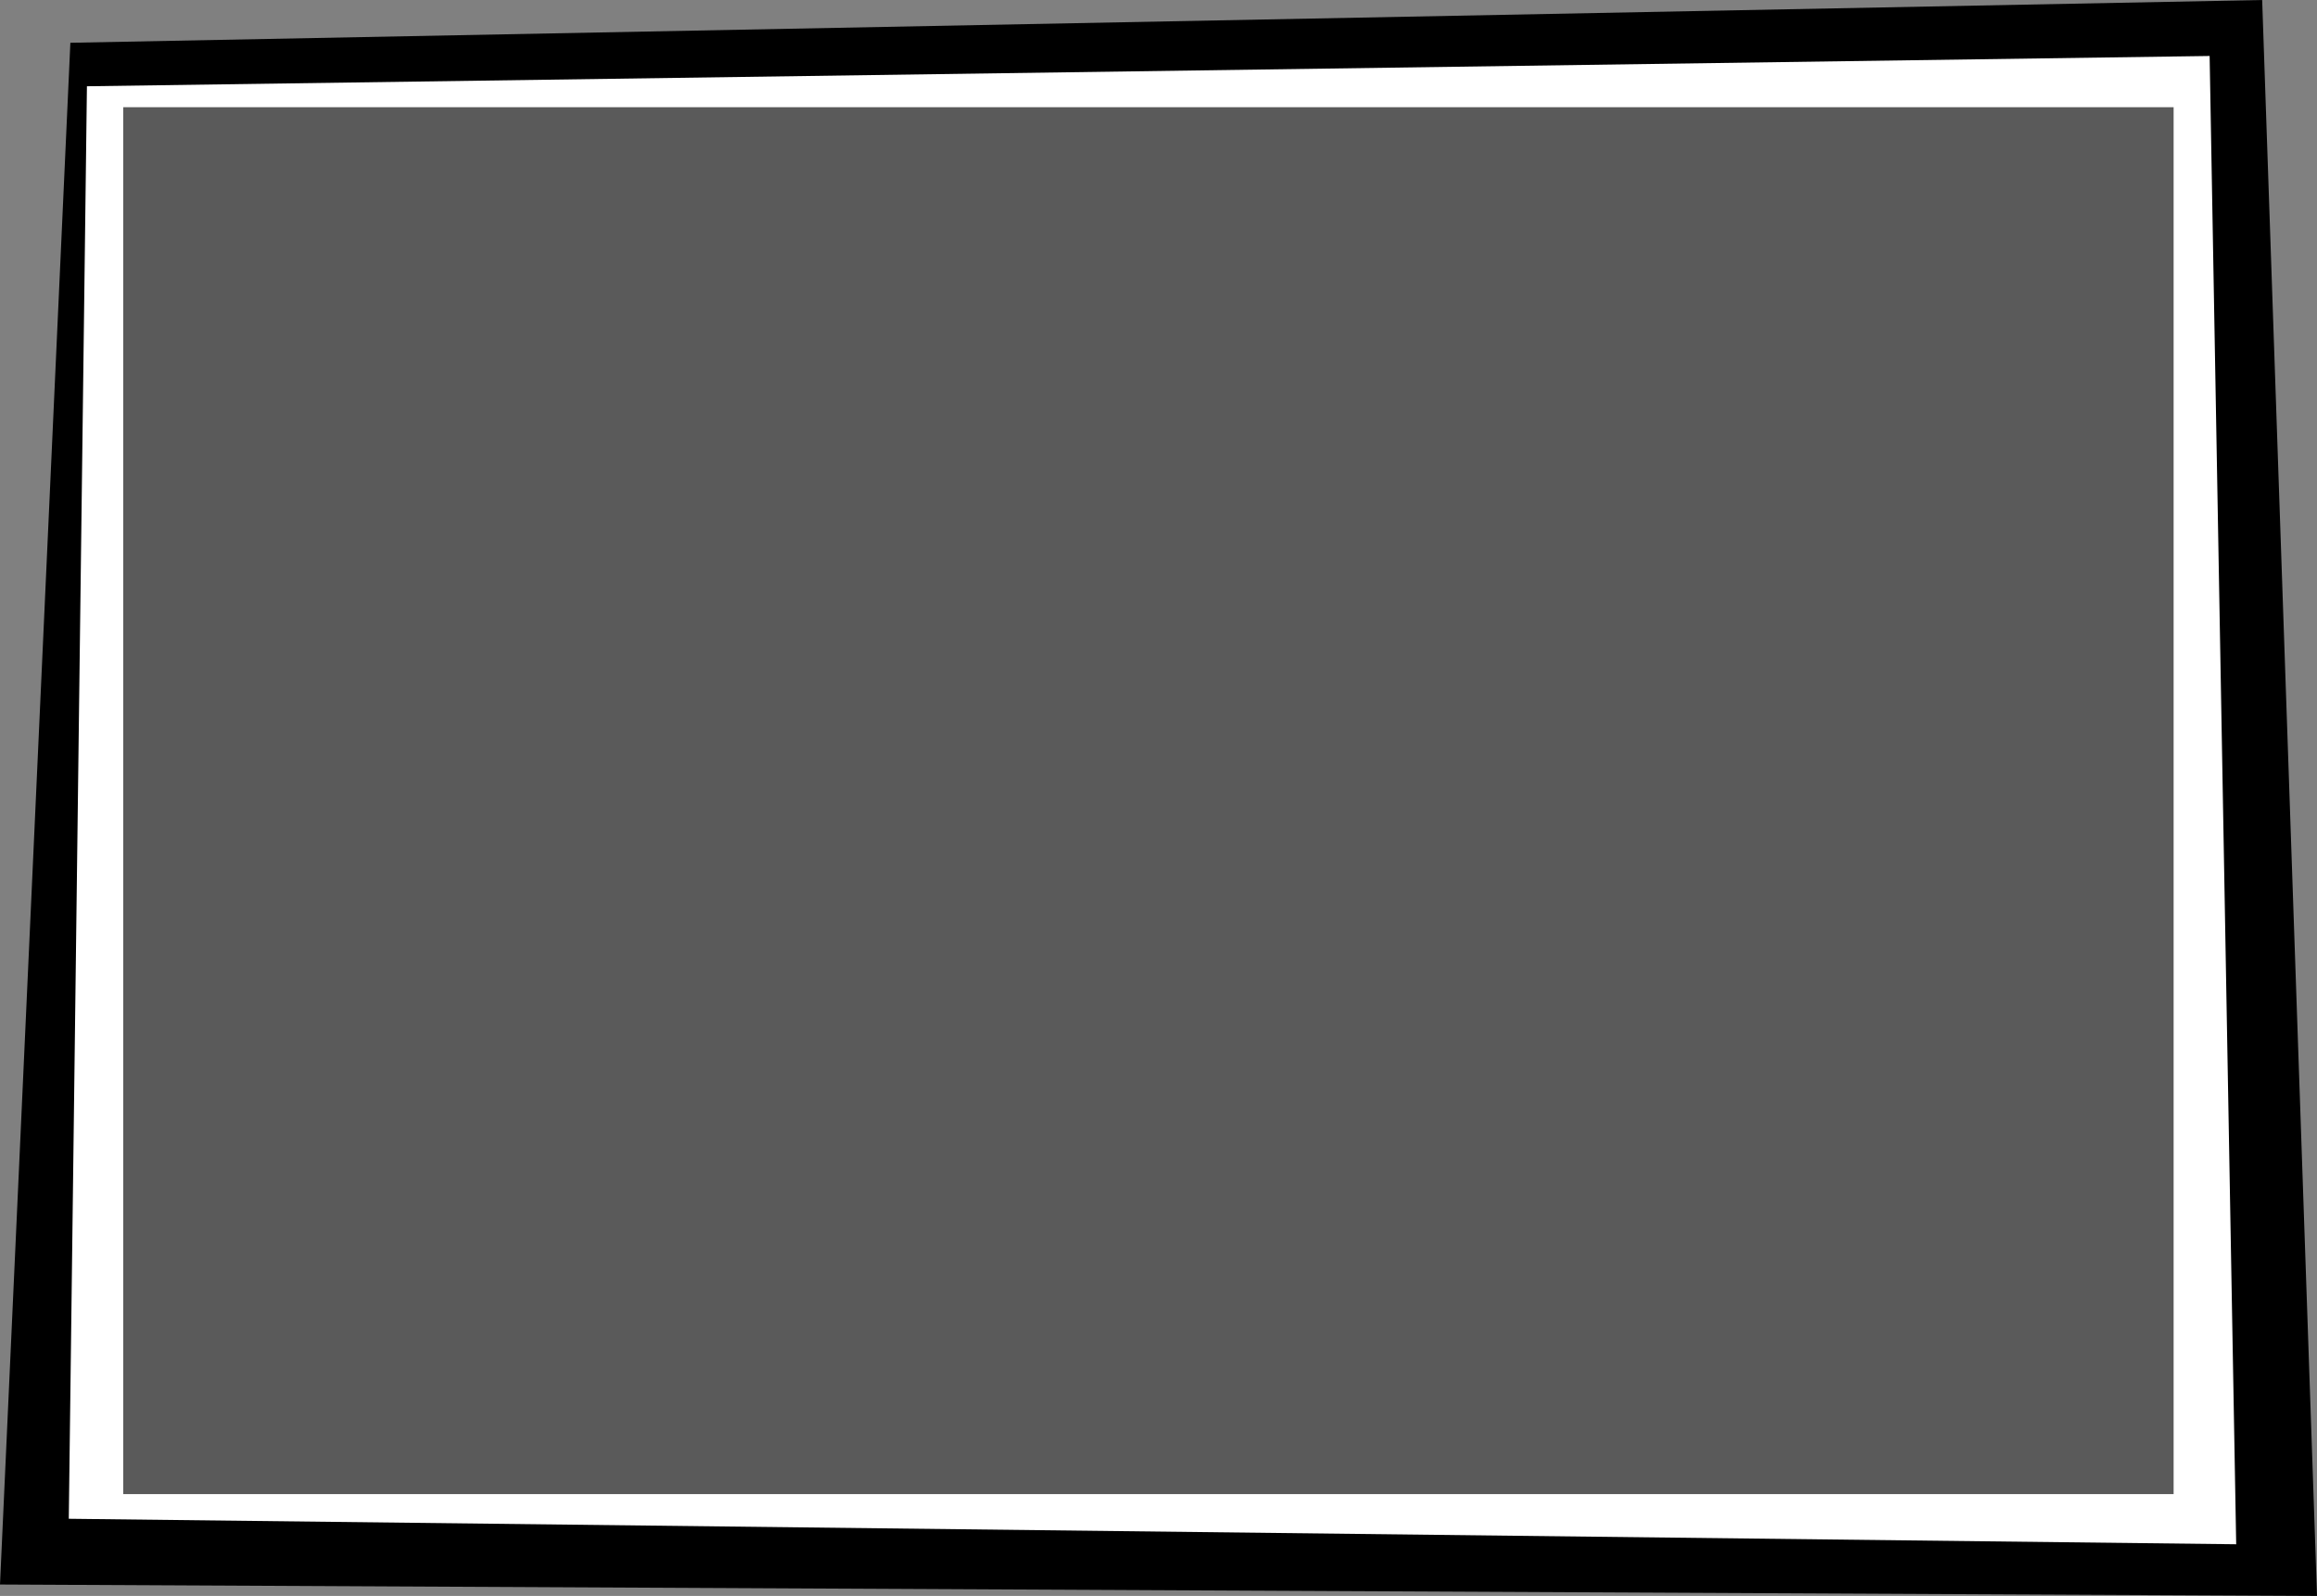 <?xml version="1.0" encoding="utf-8"?>
<!-- Generator: Adobe Illustrator 25.4.0, SVG Export Plug-In . SVG Version: 6.00 Build 0)  -->
<svg version="1.1" id="레이어_1" xmlns="http://www.w3.org/2000/svg" xmlns:xlink="http://www.w3.org/1999/xlink" x="0px"
	 y="0px" width="586.1px" height="403.69px" viewBox="0 0 586.1 403.69" style="enable-background:new 0 0 586.1 403.69;"
	 xml:space="preserve">
<rect x="0" y="0" width="586.1" height="403.69" fill="#808080" stroke="none"/>
<g>
	<rect x="26.57" y="23.42" style="opacity:0.3;" width="530.68" height="361.67"/>
	<path d="M572.23,0L17.8,10.82L0,400.8l586.1,2.89L572.23,0z M24.91,382.79l1.66-359.37l528.55-0.65l2.13,362.33L24.91,382.79z"/>
	<path style="fill:#FFFFFF;" d="M558.94,14.16L21.99,21.82L17.4,384.17l548.26,6.45L558.94,14.16z M549.83,377.93H31.18V27.11
		h518.65V377.93z"/>
</g>
</svg>
